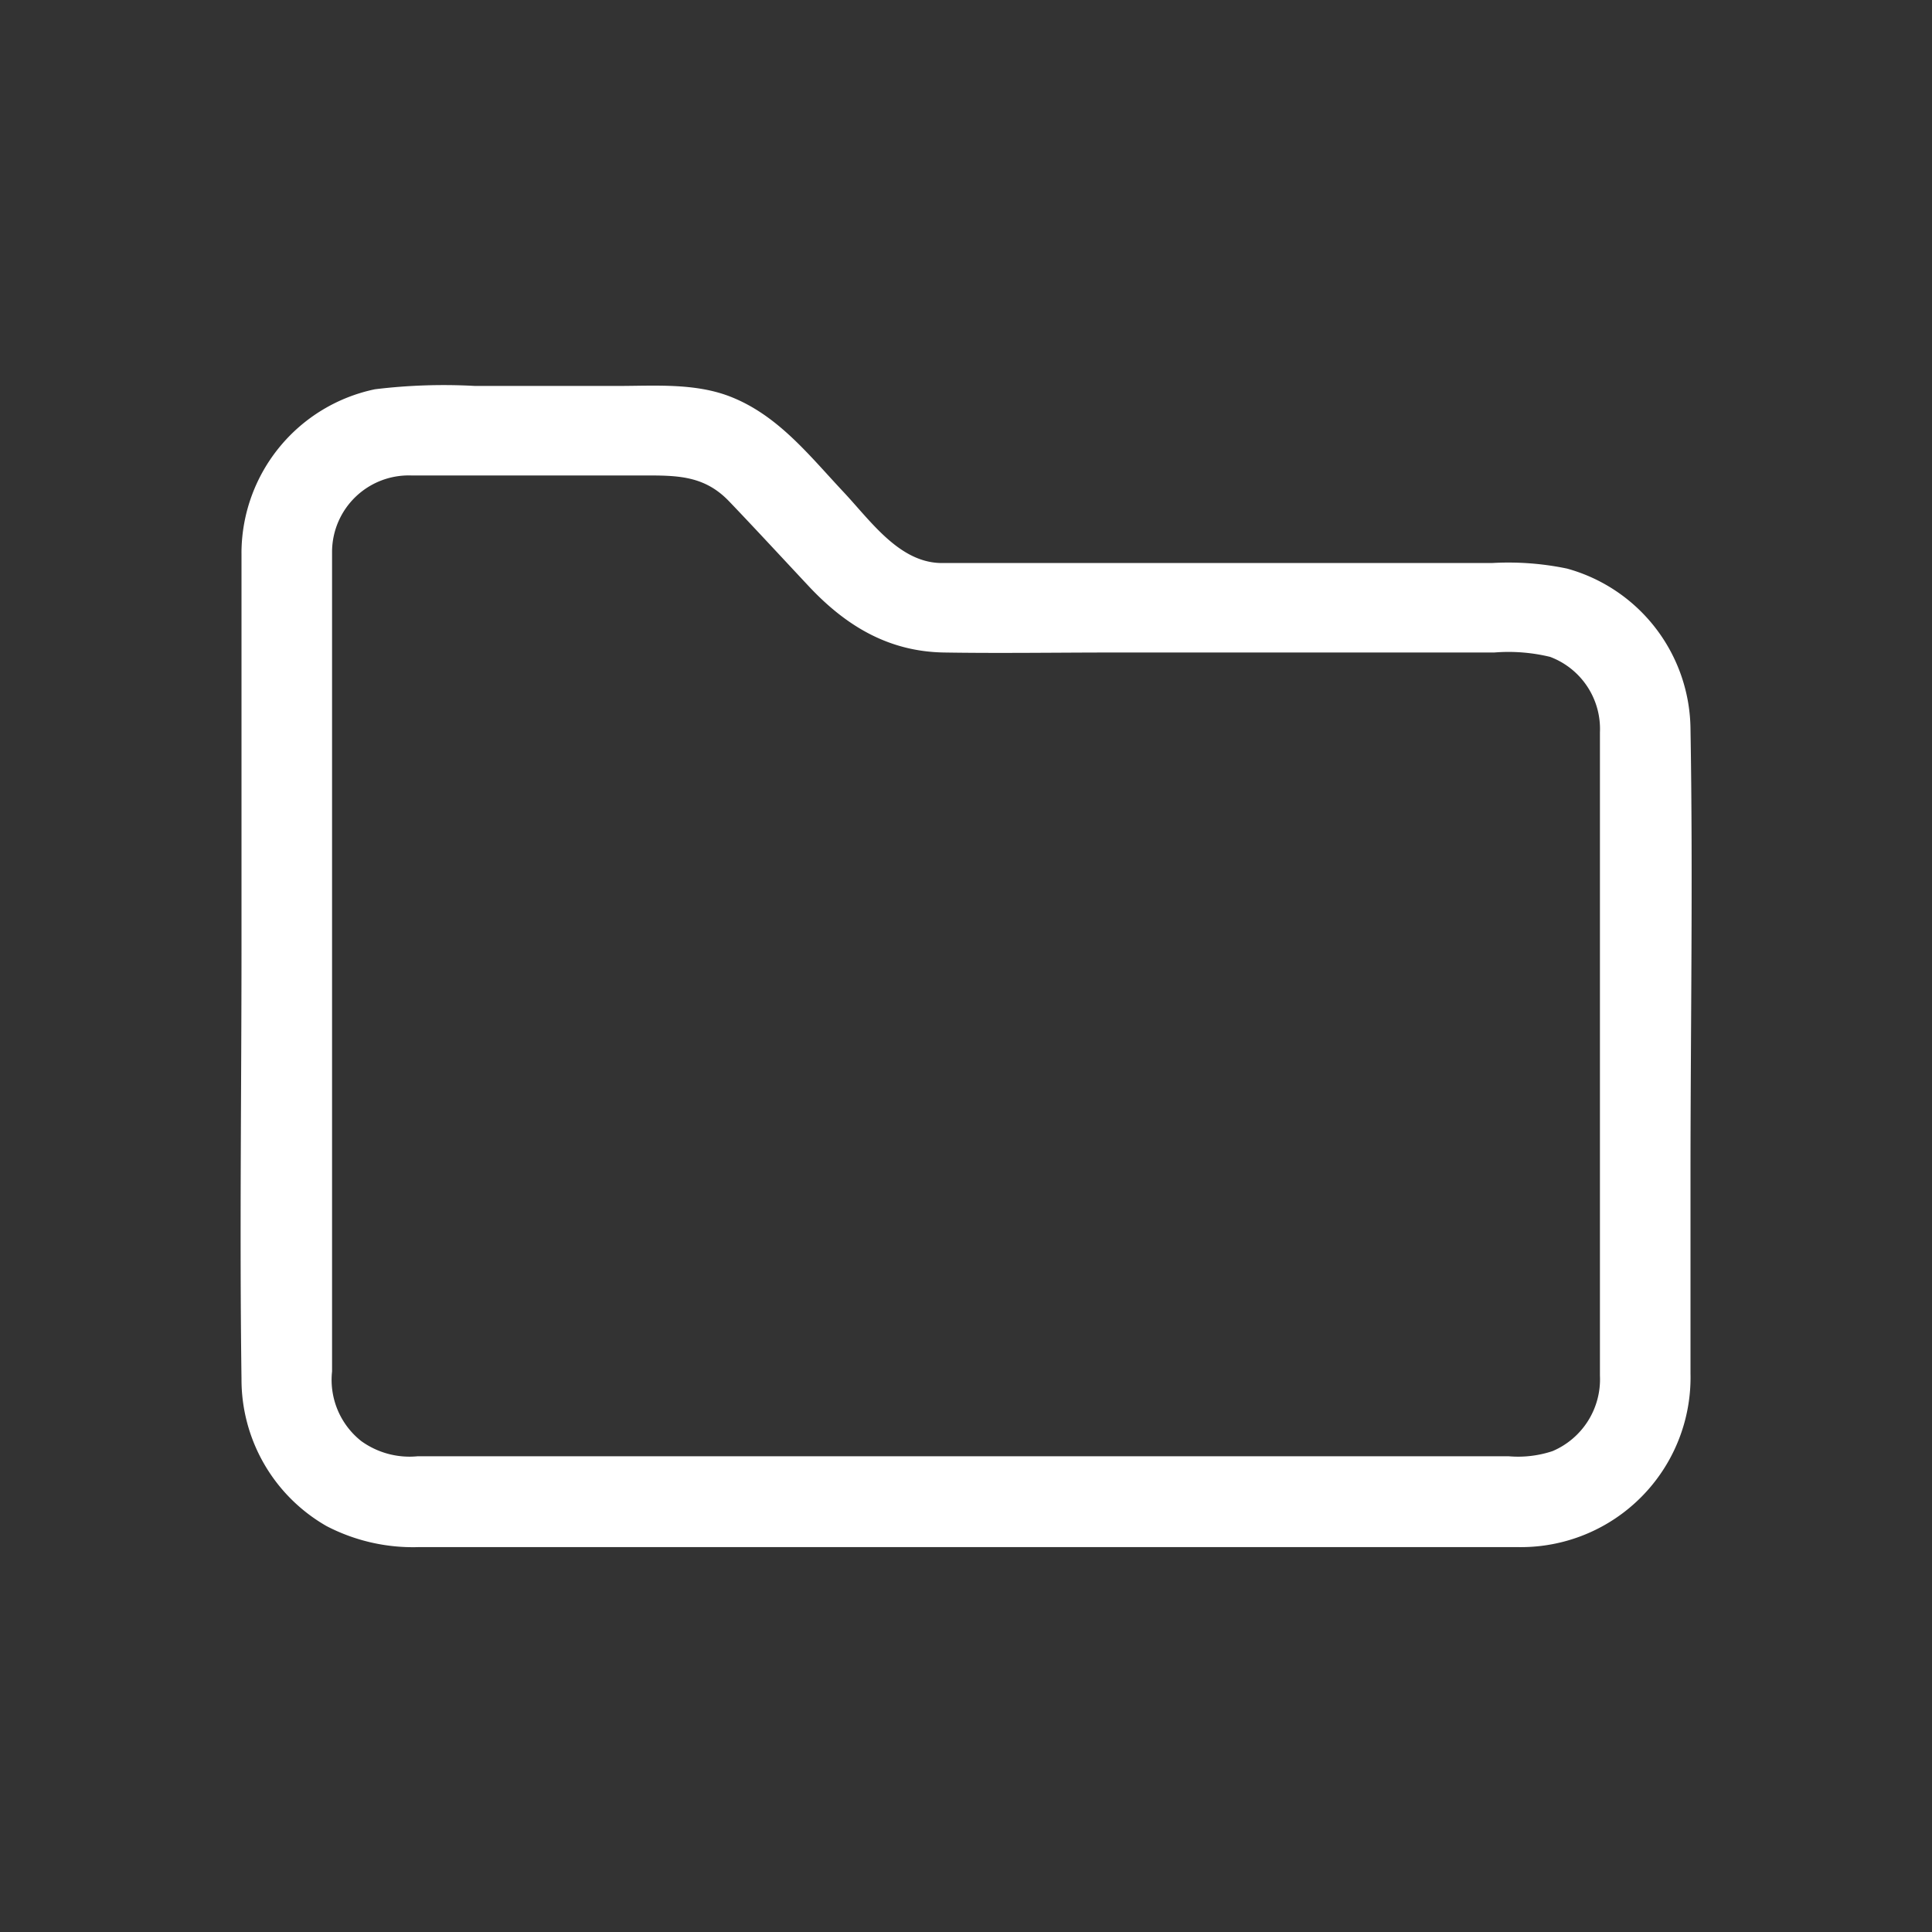 <svg id="图层_1" data-name="图层 1" xmlns="http://www.w3.org/2000/svg" viewBox="0 0 128 128"><rect x="0" y="0" width="128" height="128" fill="#333333" stroke="none"/><defs><style>.cls-1{fill:#fff;}</style></defs><path class="cls-1" d="M16,36.5V62.75c0,9.53-.13,19.07,0,28.6a11.19,11.19,0,0,0,5.64,9.76,12.41,12.41,0,0,0,6.09,1.39h47c8.62,0,17.24,0,25.87,0A11.24,11.24,0,0,0,112,91v-13c0-9.89.17-19.8,0-29.68a11.14,11.14,0,0,0-8.18-10.65,19.06,19.06,0,0,0-4.94-.37H65.44c-1.06,0-2.12,0-3.17,0-2.73-.09-4.59-2.79-6.39-4.71-2.28-2.43-4.35-5.1-7.54-6.33-2.35-.9-5-.69-7.43-.69H31.47a37.64,37.64,0,0,0-6.63.22A11.11,11.11,0,0,0,16,36.5c-.08,3.86,5.92,3.86,6,0a5.08,5.08,0,0,1,5.22-5c2.27,0,4.55,0,6.82,0h8.62c2.22,0,4,0,5.64,1.71s3.55,3.78,5.32,5.67c2.44,2.59,5.25,4.29,8.92,4.35s7.54,0,11.31,0H99a11.74,11.74,0,0,1,3.7.29,5.1,5.1,0,0,1,3.3,5c0,1.4,0,2.8,0,4.19V86.84c0,1.43,0,2.86,0,4.3a5.17,5.17,0,0,1-3.14,5,7.25,7.25,0,0,1-2.92.34H27.68a5.47,5.47,0,0,1-3.74-1A5.17,5.17,0,0,1,22,90.86V36.5C22,32.64,16,32.63,16,36.5Z"/></svg>